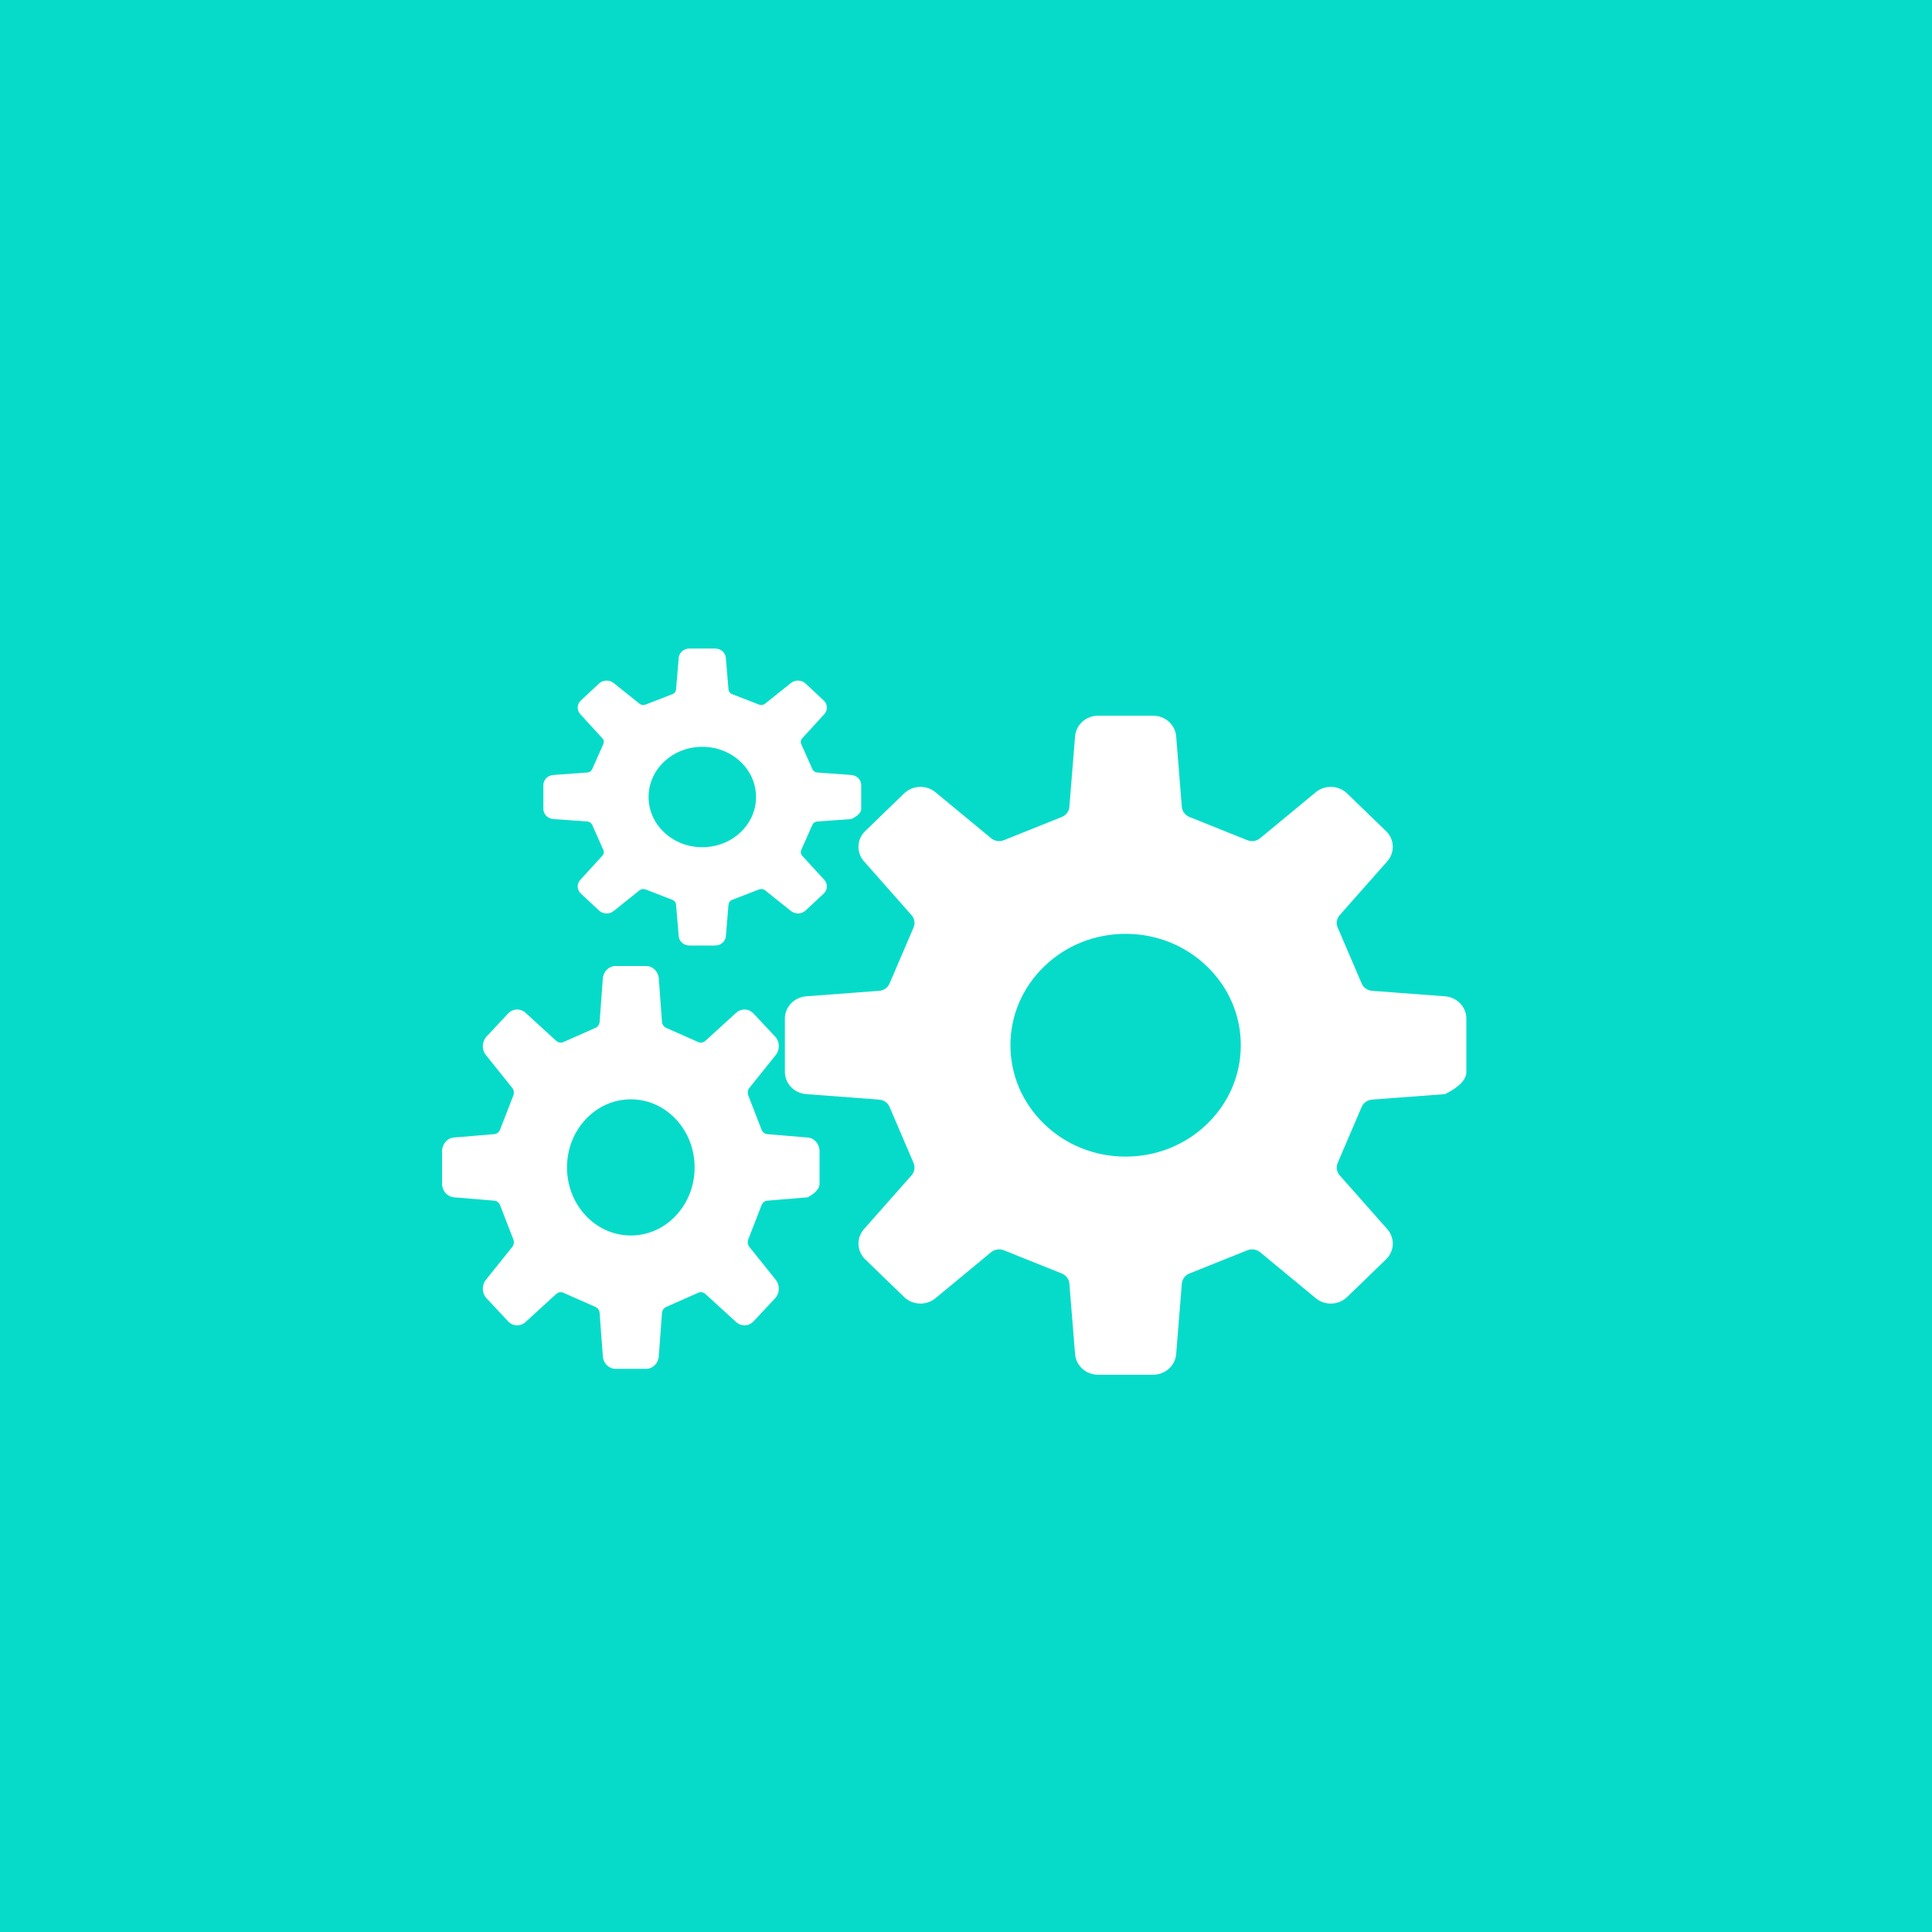 <?xml version="1.0" encoding="UTF-8" standalone="no"?>
<!DOCTYPE svg PUBLIC "-//W3C//DTD SVG 1.1//EN" "http://www.w3.org/Graphics/SVG/1.1/DTD/svg11.dtd">
<svg version="1.1" xmlns="http://www.w3.org/2000/svg" xmlns:xlink="http://www.w3.org/1999/xlink" preserveAspectRatio="xMidYMid meet" viewBox="0 0 640 640" width="640" height="640"><rect x="0" y="0" width="640" height="640" fill="#333333" stroke="none"/><defs><path d="M0 0L640 0L640 640L0 640L0 0Z" id="aUgb0pCUo"></path><path d="M485.75 355.07C485.75 353.3 485.75 339.19 485.75 337.43C485.75 333.56 482.67 330.35 478.69 330.04C476.28 329.86 456.94 328.4 454.52 328.22C452.98 328.11 451.66 327.17 451.07 325.79C450.27 323.94 443.91 309.09 443.12 307.24C442.52 305.87 442.77 304.29 443.78 303.17C445.35 301.39 457.96 287.12 459.54 285.34C462.13 282.4 461.97 278.03 459.13 275.3C457.84 274.05 447.53 264.08 446.24 262.83C443.41 260.1 438.89 259.92 435.86 262.44C434.01 263.96 419.26 276.15 417.42 277.68C416.25 278.64 414.62 278.89 413.21 278.33C411.29 277.56 395.94 271.4 394.02 270.63C392.6 270.06 391.63 268.76 391.5 267.29C391.31 264.96 389.81 246.26 389.62 243.92C389.31 240.06 385.99 237.09 382 237.09C380.17 237.09 365.58 237.09 363.75 237.09C359.76 237.09 356.44 240.06 356.13 243.92C355.94 246.26 354.43 264.96 354.24 267.29C354.12 268.77 353.15 270.07 351.73 270.63C349.81 271.4 334.46 277.56 332.54 278.33C331.12 278.89 329.49 278.65 328.32 277.68C326.48 276.16 311.73 263.96 309.89 262.44C306.86 259.92 302.34 260.1 299.51 262.83C298.22 264.08 287.9 274.05 286.61 275.3C283.79 278.03 283.62 282.4 286.21 285.34C287.78 287.12 300.39 301.39 301.97 303.17C302.96 304.3 303.22 305.87 302.63 307.24C301.84 309.1 295.48 323.94 294.68 325.79C294.1 327.17 292.76 328.11 291.24 328.22C288.82 328.4 269.47 329.86 267.05 330.04C263.07 330.35 260 333.56 260 337.43C260 339.19 260 353.3 260 355.06C260 358.93 263.07 362.14 267.05 362.44C269.47 362.63 288.82 364.08 291.24 364.26C292.76 364.38 294.1 365.32 294.68 366.69C295.48 368.55 301.84 383.39 302.63 385.25C303.22 386.62 302.96 388.2 301.97 389.33C300.39 391.11 287.78 405.37 286.21 407.15C283.62 410.09 283.79 414.46 286.61 417.19C287.9 418.44 298.22 428.42 299.51 429.67C302.34 432.4 306.86 432.56 309.89 430.05C311.74 428.53 326.48 416.33 328.32 414.81C329.49 413.85 331.12 413.6 332.54 414.17C334.46 414.94 349.81 421.09 351.73 421.86C353.15 422.43 354.12 423.72 354.24 425.2C354.43 427.54 355.94 446.24 356.13 448.57C356.44 452.42 359.76 455.4 363.75 455.4C365.58 455.4 380.17 455.4 382 455.4C385.99 455.4 389.31 452.42 389.62 448.57C389.81 446.24 391.31 427.54 391.5 425.2C391.63 423.72 392.6 422.43 394.02 421.86C395.94 421.09 411.29 414.94 413.21 414.17C414.62 413.6 416.26 413.85 417.42 414.81C419.26 416.33 434.01 428.53 435.86 430.05C438.89 432.56 443.41 432.4 446.24 429.67C447.53 428.42 457.85 418.44 459.13 417.19C461.97 414.46 462.13 410.09 459.54 407.15C457.97 405.37 445.36 391.11 443.78 389.33C442.79 388.2 442.52 386.62 443.12 385.25C443.91 383.39 450.27 368.55 451.07 366.69C451.66 365.32 452.98 364.38 454.52 364.26C456.13 364.14 464.19 363.53 478.69 362.44C483.4 360.1 485.75 357.64 485.75 355.07ZM345.9 372.34C338.69 365.36 334.72 356.1 334.72 346.24C334.72 336.39 338.69 327.12 345.9 320.16C353.1 313.18 362.68 309.35 372.87 309.35C383.07 309.35 392.65 313.18 399.85 320.16C407.06 327.12 411.03 336.39 411.03 346.24C411.03 356.1 407.06 365.36 399.85 372.34C392.65 379.3 383.07 383.14 372.87 383.14C362.68 383.14 353.1 379.3 345.9 372.34Z" id="i4HlonQAzp"></path><path d="M271.49 392.12C271.49 391.04 271.49 382.41 271.49 381.33C271.49 378.97 269.79 377.01 267.59 376.82C266.25 376.71 255.53 375.81 254.19 375.7C253.34 375.63 252.61 375.06 252.28 374.22C251.84 373.09 248.32 364.01 247.88 362.88C247.55 362.04 247.69 361.08 248.24 360.39C249.12 359.3 256.1 350.58 256.98 349.49C258.41 347.7 258.32 345.02 256.75 343.36C256.04 342.59 250.32 336.49 249.61 335.73C248.04 334.06 245.53 333.96 243.86 335.49C242.83 336.42 234.66 343.88 233.64 344.81C233 345.4 232.09 345.55 231.31 345.2C230.25 344.73 221.74 340.97 220.68 340.5C219.89 340.15 219.35 339.36 219.29 338.46C219.18 337.03 218.35 325.6 218.24 324.17C218.07 321.82 216.23 320 214.02 320C213.01 320 204.92 320 203.91 320C201.7 320 199.86 321.82 199.69 324.17C199.58 325.6 198.75 337.03 198.64 338.46C198.58 339.37 198.04 340.16 197.25 340.5C196.19 340.97 187.68 344.73 186.62 345.2C185.83 345.55 184.93 345.4 184.28 344.81C183.26 343.88 175.1 336.42 174.08 335.49C172.4 333.96 169.89 334.06 168.32 335.73C167.61 336.49 161.89 342.59 161.18 343.36C159.61 345.03 159.52 347.7 160.95 349.49C161.83 350.58 168.81 359.3 169.69 360.39C170.24 361.08 170.38 362.04 170.05 362.88C169.61 364.01 166.09 373.09 165.65 374.22C165.33 375.06 164.58 375.63 163.74 375.7C162.4 375.82 151.68 376.71 150.34 376.82C148.14 377.01 146.44 378.97 146.44 381.33C146.44 382.41 146.44 391.03 146.44 392.11C146.44 394.47 148.14 396.44 150.34 396.62C151.68 396.74 162.4 397.62 163.74 397.74C164.58 397.81 165.33 398.38 165.65 399.22C166.09 400.36 169.61 409.43 170.05 410.56C170.38 411.4 170.24 412.37 169.69 413.06C168.81 414.15 161.83 422.87 160.95 423.96C159.52 425.75 159.62 428.42 161.18 430.09C161.89 430.85 167.61 436.95 168.32 437.72C169.89 439.39 172.4 439.49 174.08 437.95C175.1 437.02 183.26 429.57 184.28 428.63C184.93 428.05 185.83 427.89 186.62 428.24C187.68 428.71 196.19 432.47 197.25 432.94C198.04 433.29 198.58 434.08 198.64 434.99C198.75 436.42 199.58 447.85 199.69 449.27C199.86 451.63 201.7 453.45 203.91 453.45C204.92 453.45 213.01 453.45 214.02 453.45C216.23 453.45 218.07 451.63 218.24 449.27C218.35 447.85 219.18 436.42 219.29 434.99C219.35 434.08 219.89 433.29 220.68 432.94C221.74 432.47 230.25 428.71 231.31 428.24C232.09 427.89 233 428.05 233.64 428.63C234.66 429.57 242.83 437.02 243.86 437.95C245.54 439.49 248.04 439.39 249.61 437.72C250.32 436.95 256.04 430.85 256.75 430.09C258.32 428.42 258.41 425.75 256.98 423.96C256.1 422.87 249.12 414.15 248.25 413.06C247.7 412.37 247.55 411.4 247.88 410.56C248.32 409.43 251.84 400.36 252.28 399.22C252.61 398.38 253.34 397.81 254.19 397.74C255.09 397.66 259.55 397.29 267.59 396.62C270.19 395.19 271.49 393.69 271.49 392.12ZM194.02 402.67C190.03 398.41 187.83 392.75 187.83 386.72C187.83 380.7 190.03 375.03 194.02 370.78C198.01 366.51 203.32 364.17 208.97 364.17C214.61 364.17 219.92 366.51 223.91 370.78C227.9 375.03 230.1 380.7 230.1 386.72C230.1 392.75 227.9 398.41 223.91 402.67C219.92 406.93 214.61 409.27 208.97 409.27C203.32 409.27 198.01 406.93 194.02 402.67Z" id="g1p7tEATdP"></path><path d="M285.29 268C285.29 267.2 285.29 260.84 285.29 260.05C285.29 258.31 283.85 256.86 282 256.72C280.87 256.64 271.85 255.98 270.72 255.9C270.01 255.85 269.39 255.43 269.11 254.8C268.74 253.97 265.78 247.28 265.4 246.44C265.13 245.82 265.24 245.11 265.71 244.61C266.45 243.8 272.33 237.38 273.06 236.57C274.27 235.25 274.2 233.28 272.88 232.05C272.27 231.49 267.46 226.99 266.86 226.43C265.54 225.2 263.43 225.12 262.02 226.25C261.16 226.94 254.28 232.43 253.42 233.12C252.88 233.55 252.12 233.67 251.46 233.41C250.56 233.06 243.4 230.29 242.5 229.94C241.84 229.69 241.39 229.1 241.33 228.44C241.24 227.38 240.54 218.96 240.45 217.9C240.31 216.17 238.76 214.83 236.9 214.83C236.05 214.83 229.24 214.83 228.39 214.83C226.53 214.83 224.98 216.17 224.83 217.91C224.74 218.96 224.04 227.39 223.95 228.44C223.9 229.11 223.44 229.69 222.78 229.94C221.89 230.29 214.73 233.06 213.83 233.41C213.17 233.67 212.41 233.56 211.86 233.12C211 232.43 204.13 226.94 203.27 226.25C201.86 225.12 199.75 225.2 198.43 226.43C197.83 226.99 193.01 231.49 192.41 232.05C191.09 233.28 191.01 235.25 192.22 236.57C192.96 237.38 198.84 243.8 199.57 244.61C200.04 245.12 200.16 245.82 199.88 246.44C199.51 247.28 196.55 253.97 196.17 254.8C195.9 255.43 195.28 255.85 194.57 255.9C193.44 255.98 184.42 256.64 183.29 256.72C181.43 256.86 180 258.31 180 260.05C180 260.84 180 267.2 180 268C180 269.74 181.43 271.19 183.29 271.32C184.42 271.4 193.44 272.06 194.57 272.14C195.28 272.2 195.9 272.62 196.17 273.24C196.55 274.07 199.51 280.76 199.88 281.6C200.16 282.22 200.04 282.93 199.57 283.44C198.84 284.24 192.96 290.67 192.22 291.47C191.01 292.79 191.1 294.76 192.41 296C193.01 296.56 197.83 301.06 198.43 301.62C199.75 302.85 201.86 302.93 203.27 301.79C204.13 301.11 211.01 295.61 211.86 294.92C212.41 294.49 213.17 294.38 213.83 294.63C214.73 294.98 221.89 297.75 222.78 298.1C223.44 298.36 223.9 298.94 223.95 299.61C224.04 300.66 224.74 309.09 224.83 310.14C224.98 311.88 226.53 313.22 228.39 313.22C229.24 313.22 236.05 313.22 236.9 313.22C238.76 313.22 240.31 311.88 240.46 310.14C240.54 309.09 241.24 300.66 241.33 299.61C241.39 298.94 241.84 298.36 242.51 298.1C243.4 297.75 250.56 294.98 251.46 294.63C252.12 294.38 252.88 294.49 253.42 294.92C254.28 295.61 261.16 301.11 262.02 301.79C263.43 302.93 265.54 302.85 266.86 301.62C267.46 301.06 272.27 296.56 272.88 296C274.2 294.76 274.27 292.79 273.07 291.47C272.33 290.67 266.45 284.24 265.71 283.44C265.25 282.93 265.13 282.22 265.41 281.6C265.78 280.76 268.74 274.07 269.11 273.24C269.39 272.62 270.01 272.2 270.72 272.14C271.47 272.09 275.23 271.81 282 271.32C284.19 270.27 285.29 269.16 285.29 268ZM220.06 275.78C216.7 272.64 214.85 268.46 214.85 264.02C214.85 259.58 216.7 255.4 220.06 252.26C223.42 249.12 227.89 247.39 232.64 247.39C237.4 247.39 241.87 249.12 245.23 252.26C248.59 255.4 250.44 259.58 250.44 264.02C250.44 268.46 248.59 272.64 245.23 275.78C241.87 278.92 237.4 280.65 232.64 280.65C227.89 280.65 223.42 278.92 220.06 275.78Z" id="aaUB8x5qTz"></path></defs><g><g><g><use xlink:href="#aUgb0pCUo" opacity="1" fill="#06dbc9" fill-opacity="1"></use></g><g><use xlink:href="#i4HlonQAzp" opacity="1" fill="#ffffff" fill-opacity="1"></use><g><use xlink:href="#i4HlonQAzp" opacity="1" fill-opacity="0" stroke="#000000" stroke-width="1" stroke-opacity="0"></use></g></g><g><use xlink:href="#g1p7tEATdP" opacity="1" fill="#ffffff" fill-opacity="1"></use><g><use xlink:href="#g1p7tEATdP" opacity="1" fill-opacity="0" stroke="#000000" stroke-width="1" stroke-opacity="0"></use></g></g><g><use xlink:href="#aaUB8x5qTz" opacity="1" fill="#ffffff" fill-opacity="1"></use><g><use xlink:href="#aaUB8x5qTz" opacity="1" fill-opacity="0" stroke="#000000" stroke-width="1" stroke-opacity="0"></use></g></g></g></g></svg>